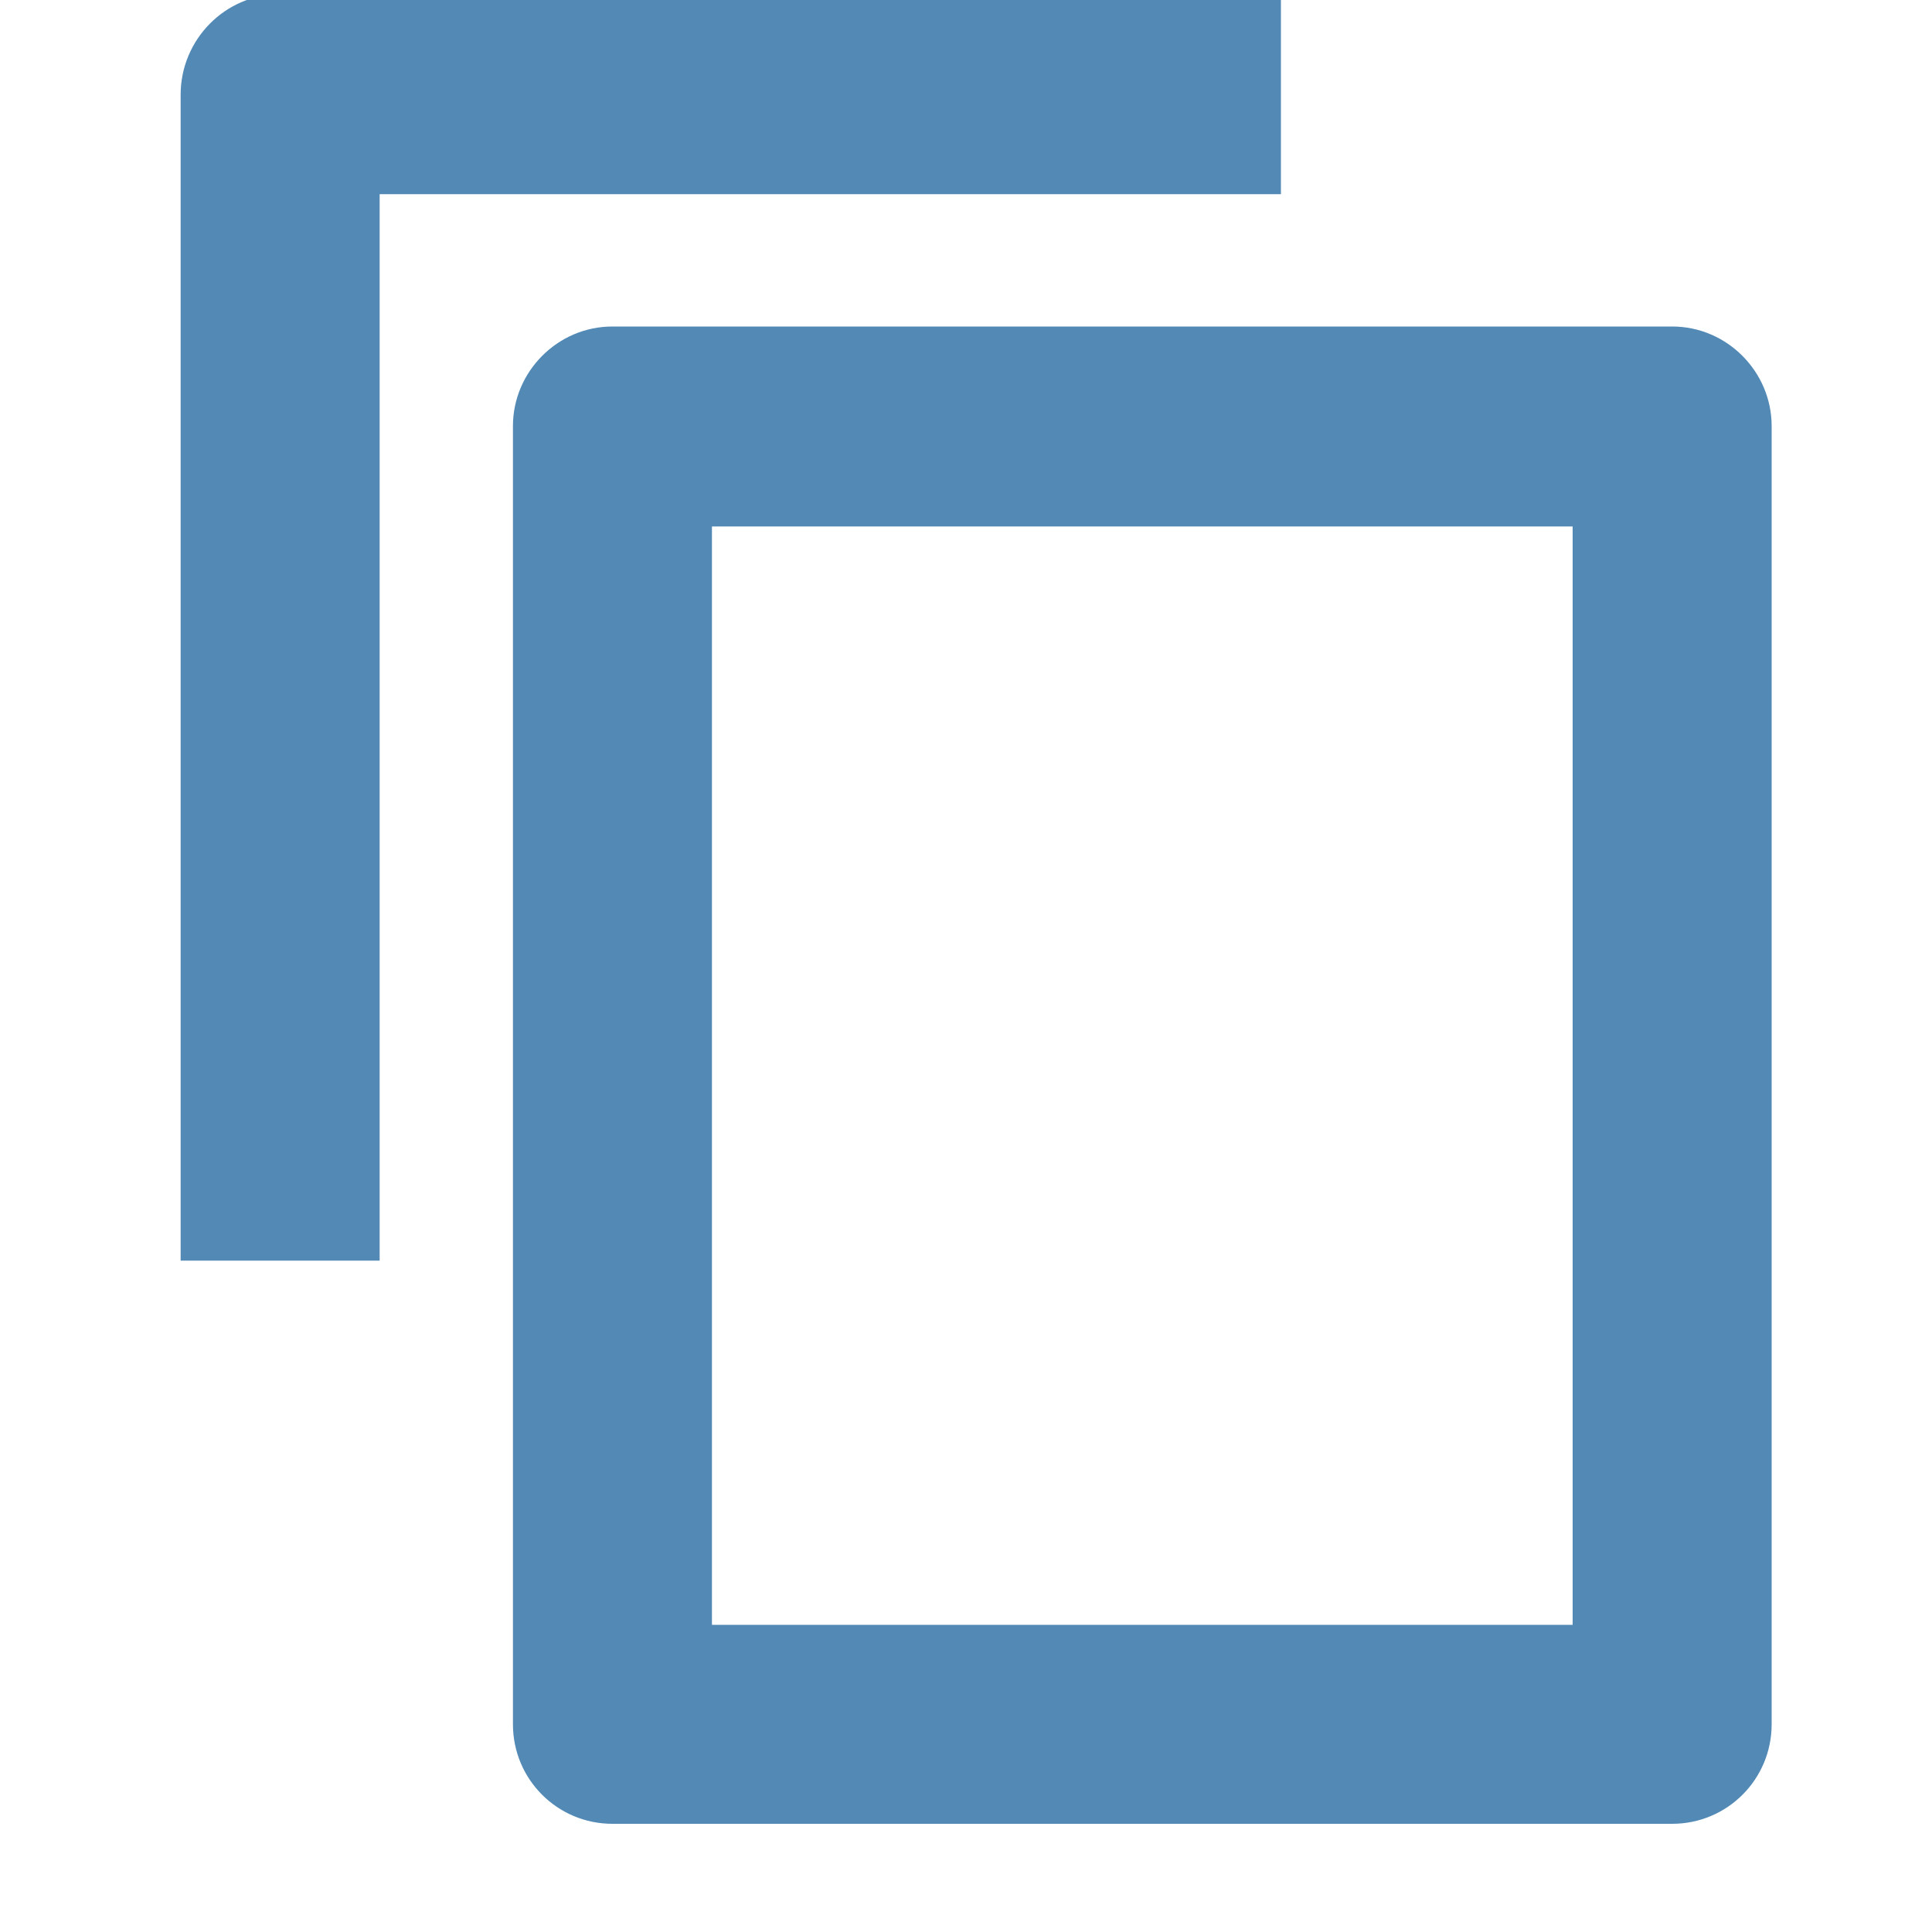 <?xml version="1.0" encoding="UTF-8"?>
<svg width="20px" height="20px" viewBox="0 0 20 20" version="1.1" xmlns="http://www.w3.org/2000/svg" xmlns:xlink="http://www.w3.org/1999/xlink">
    <!-- Generator: sketchtool 41.2 (35397) - http://www.bohemiancoding.com/sketch -->
    <title>ABB0FE34-2722-466B-B00E-0AEBFF81A5A4</title>
    <desc>Created with sketchtool.</desc>
    <defs></defs>
    <g id="Page-1" stroke="none" stroke-width="1" fill="none" fill-rule="evenodd">
        <g id="Luminati-PM" transform="translate(-722, -232)" fill="#5289B5">
            <g id="Actions" transform="translate(648, 231)">
                <g id="Copy" transform="translate(74, 0)">
                    <path d="M17.31,4.38 L6.34,4.38 C5.77,4.38 5.31,4.85 5.31,5.41 L5.31,18.85 C5.31,19.42 5.77,19.88 6.34,19.88 L17.31,19.88 C17.88,19.88 18.34,19.42 18.34,18.85 L18.34,5.41 C18.34,4.85 17.88,4.38 17.31,4.38 Z M7.37,17.82 L16.28,17.82 L16.28,6.45 L7.37,6.45 L7.37,17.82 Z" id="Fill-41"></path>
                    <path d="M3.93,14.05 L3.93,3.01 L13.26,3.01 L13.26,0.94 L2.9,0.94 C2.33,0.94 1.87,1.41 1.87,1.98 L1.87,14.05 L3.93,14.05" id="Fill-43"></path>
                </g>
            </g>
        </g>
    </g>
</svg>
